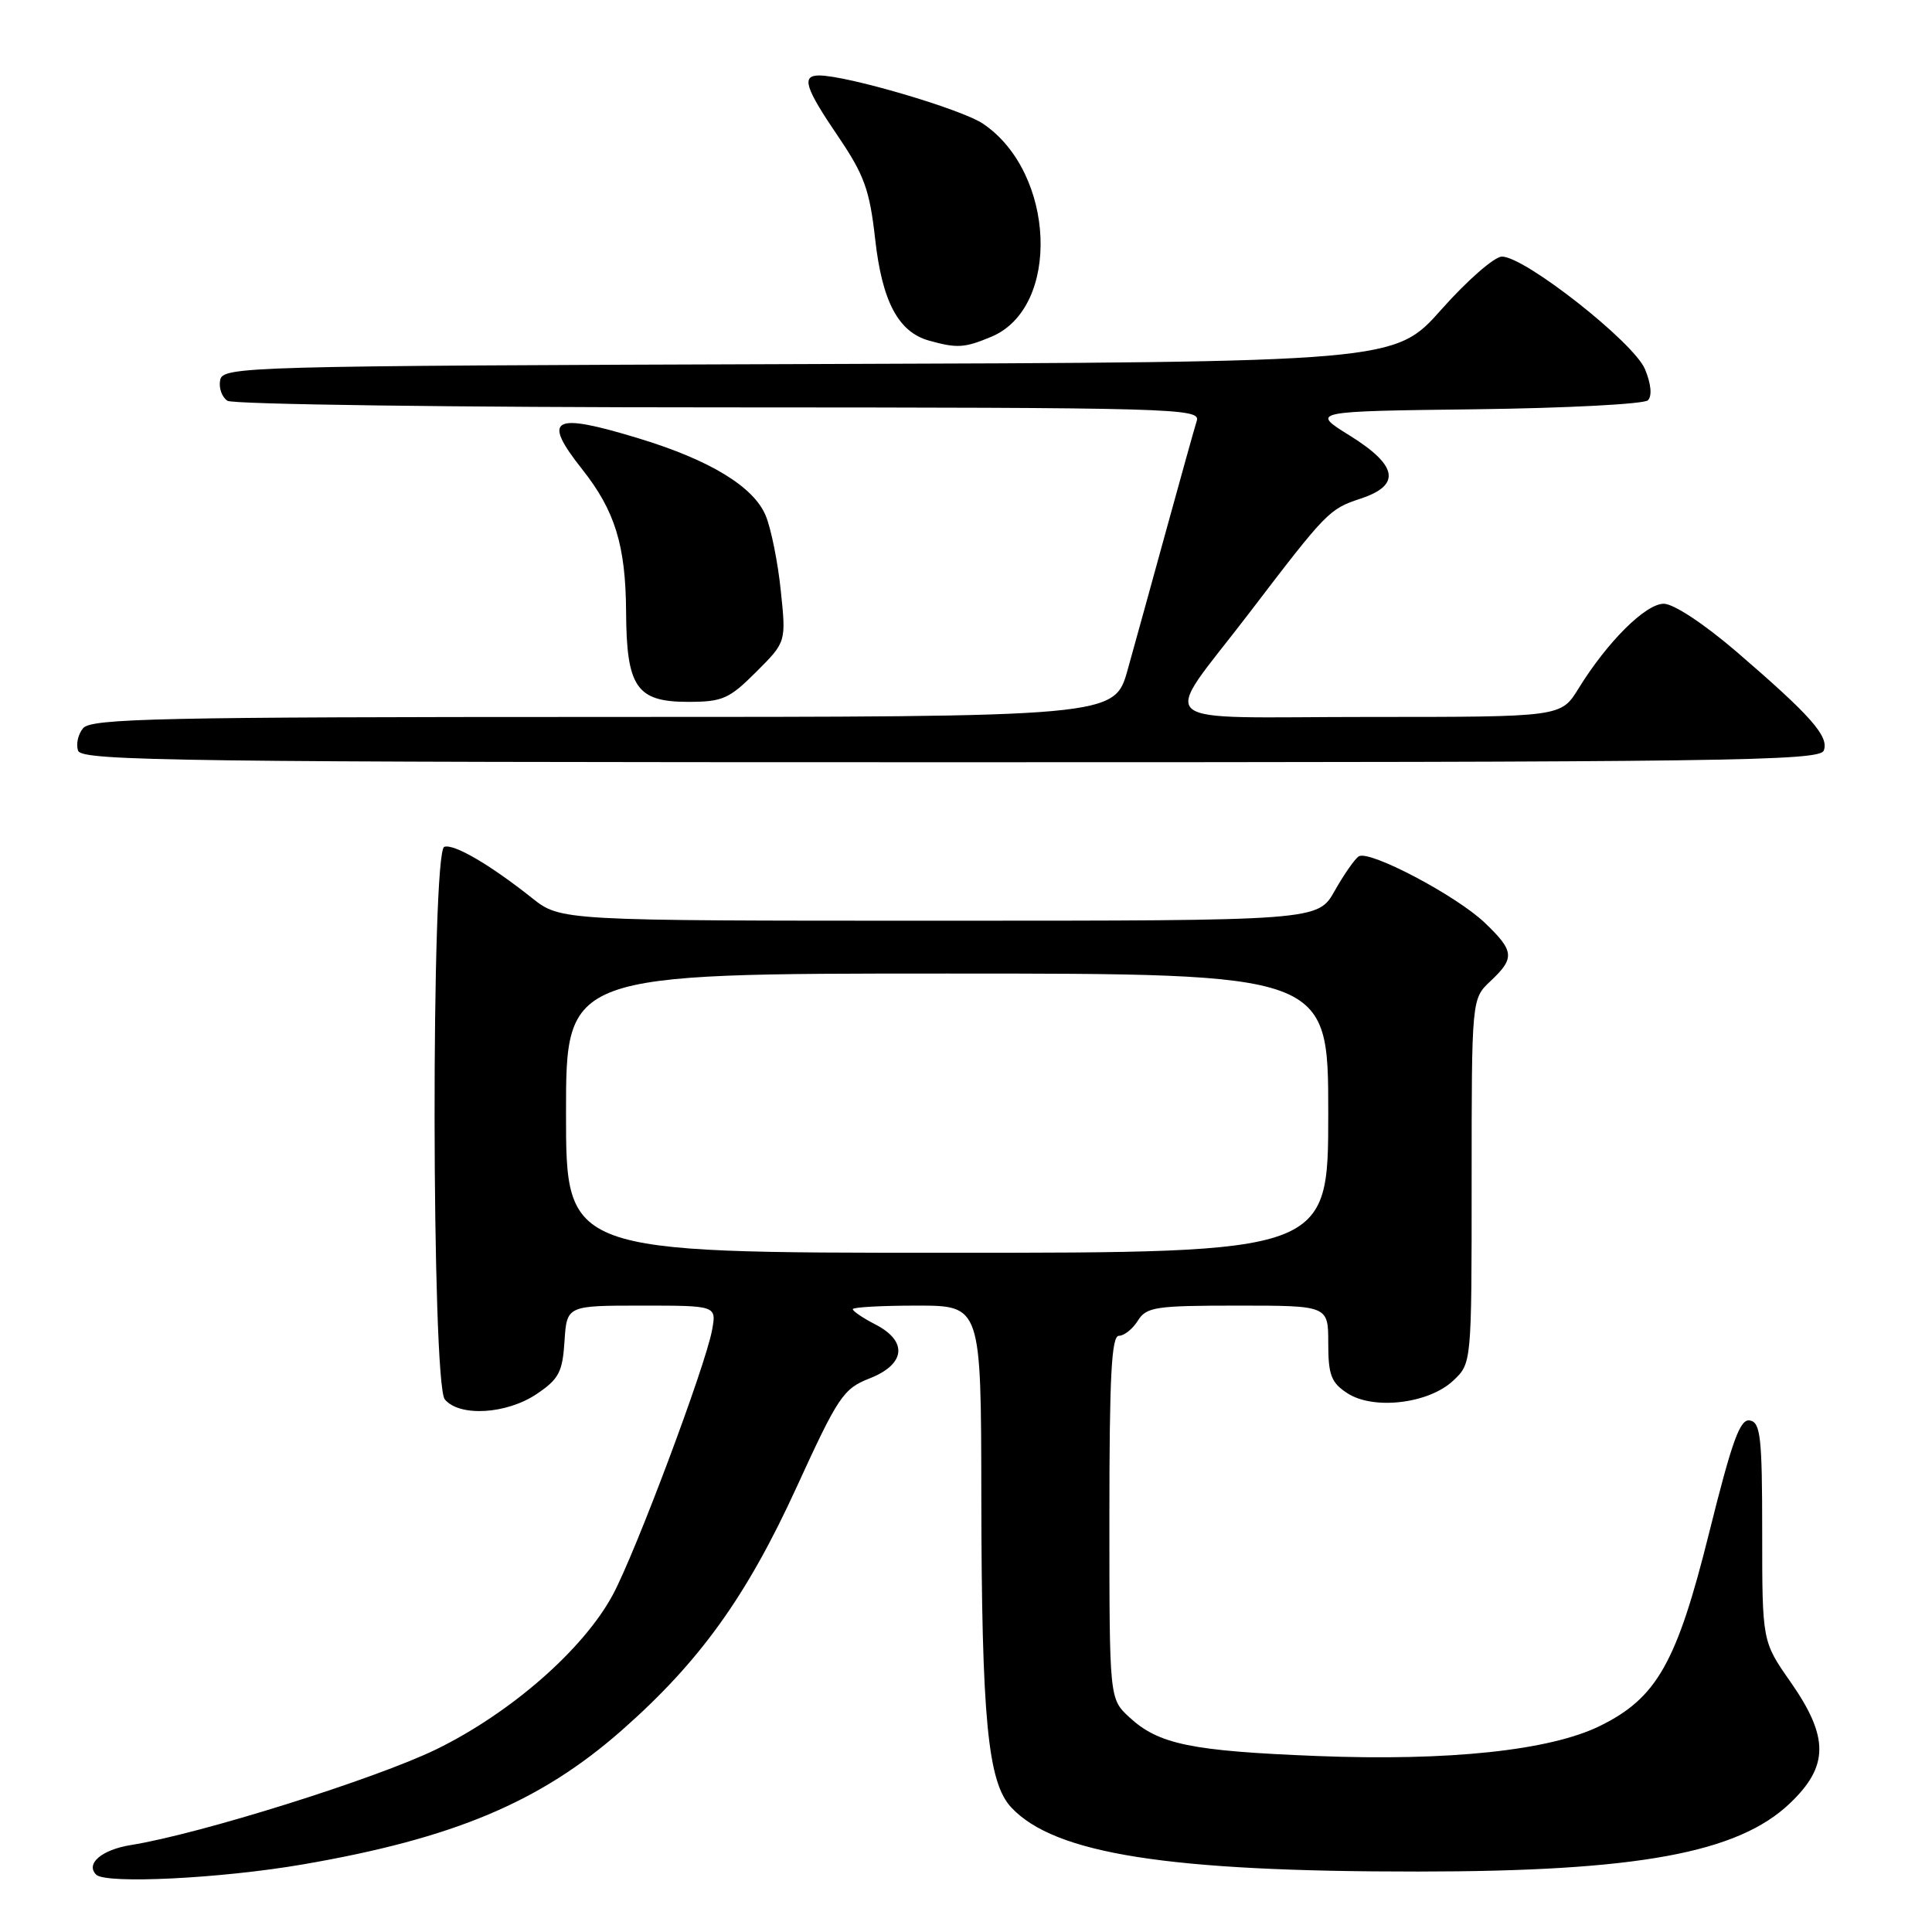 <?xml version="1.0" encoding="UTF-8" standalone="no"?>
<!DOCTYPE svg PUBLIC "-//W3C//DTD SVG 1.1//EN" "http://www.w3.org/Graphics/SVG/1.1/DTD/svg11.dtd" >
<svg xmlns="http://www.w3.org/2000/svg" xmlns:xlink="http://www.w3.org/1999/xlink" version="1.1" viewBox="0 0 256 256">
 <g >
 <path fill="currentColor"
d=" M 40.15 247.04 C 60.12 243.60 71.59 238.78 82.38 229.28 C 92.69 220.21 98.91 211.57 105.54 197.09 C 111.07 185.01 111.74 184.01 115.24 182.64 C 119.99 180.77 120.32 177.73 116.00 175.50 C 114.35 174.65 113.00 173.74 113.00 173.47 C 113.00 173.21 116.83 173.00 121.50 173.00 C 130.00 173.00 130.00 173.00 130.03 198.25 C 130.07 227.80 130.88 236.18 134.01 239.51 C 139.78 245.65 154.77 248.01 187.90 247.99 C 216.92 247.98 230.25 245.54 237.15 238.97 C 242.35 234.03 242.37 230.19 237.25 222.86 C 233.50 217.50 233.50 217.50 233.50 203.02 C 233.50 190.46 233.28 188.49 231.88 188.22 C 230.57 187.96 229.54 190.79 226.48 203.06 C 222.19 220.32 219.54 225.00 211.99 228.70 C 205.37 231.95 192.03 233.37 174.50 232.68 C 157.83 232.02 153.51 231.13 149.64 227.54 C 147.00 225.10 147.00 225.10 147.00 201.05 C 147.00 182.38 147.28 177.00 148.26 177.00 C 148.95 177.00 150.08 176.10 150.77 175.00 C 151.90 173.18 153.10 173.00 164.01 173.00 C 176.00 173.00 176.00 173.00 176.00 177.98 C 176.00 182.19 176.39 183.21 178.52 184.60 C 181.98 186.87 189.31 186.00 192.56 182.94 C 195.00 180.65 195.00 180.65 195.00 156.50 C 195.00 132.35 195.00 132.35 197.50 130.00 C 200.75 126.95 200.66 126.02 196.75 122.28 C 192.99 118.68 181.46 112.60 180.05 113.47 C 179.53 113.79 178.09 115.85 176.86 118.03 C 174.63 122.00 174.63 122.00 124.45 122.00 C 74.28 122.00 74.28 122.00 70.48 118.98 C 64.91 114.56 60.15 111.78 58.87 112.21 C 57.11 112.80 57.18 183.31 58.94 185.43 C 60.88 187.76 67.11 187.40 71.10 184.72 C 74.05 182.74 74.54 181.81 74.80 177.72 C 75.11 173.00 75.11 173.00 85.03 173.00 C 94.95 173.00 94.95 173.00 94.35 176.25 C 93.47 181.04 84.21 205.73 81.20 211.32 C 77.31 218.55 67.70 226.96 57.82 231.79 C 49.80 235.70 26.45 243.03 17.33 244.48 C 13.48 245.10 11.30 246.96 12.74 248.40 C 14.00 249.67 29.31 248.91 40.15 247.04 Z  M 241.66 99.45 C 242.38 97.58 239.96 94.84 230.10 86.36 C 225.79 82.66 221.76 80.00 220.46 80.00 C 218.05 80.00 212.98 85.04 209.15 91.25 C 206.84 95.00 206.84 95.00 181.38 95.00 C 151.75 95.00 153.71 96.70 165.52 81.24 C 175.82 67.75 176.12 67.45 180.29 66.07 C 185.68 64.29 185.23 61.68 178.84 57.71 C 173.67 54.50 173.67 54.50 195.56 54.23 C 207.59 54.08 217.86 53.54 218.36 53.04 C 218.93 52.47 218.78 50.87 217.97 48.92 C 216.50 45.37 202.05 34.00 199.02 34.00 C 198.02 34.00 194.42 37.15 191.01 40.99 C 184.80 47.99 184.80 47.99 107.17 48.24 C 32.08 48.49 29.52 48.56 29.17 50.38 C 28.97 51.41 29.41 52.64 30.15 53.11 C 30.89 53.58 60.22 53.98 95.32 53.98 C 155.63 54.00 159.10 54.10 158.58 55.75 C 158.28 56.71 156.49 63.12 154.60 70.00 C 152.71 76.88 150.38 85.31 149.42 88.75 C 147.67 95.00 147.67 95.00 79.96 95.00 C 21.25 95.00 12.08 95.20 11.01 96.49 C 10.33 97.31 10.04 98.66 10.36 99.49 C 10.87 100.83 24.21 101.00 126.00 101.00 C 229.03 101.00 241.12 100.84 241.66 99.45 Z  M 100.20 89.03 C 104.17 85.07 104.17 85.07 103.46 78.28 C 103.08 74.55 102.18 70.08 101.47 68.35 C 99.90 64.51 94.09 60.96 84.64 58.09 C 73.18 54.60 71.75 55.37 77.14 62.18 C 81.49 67.67 82.90 72.25 82.96 81.03 C 83.01 91.06 84.34 93.00 91.17 93.00 C 95.74 93.00 96.62 92.61 100.20 89.03 Z  M 131.36 44.62 C 140.58 40.77 139.87 22.87 130.25 16.39 C 127.39 14.46 112.23 10.00 108.54 10.00 C 106.16 10.00 106.66 11.61 111.05 18.07 C 114.51 23.17 115.23 25.15 115.96 31.65 C 116.88 39.94 119.03 43.99 123.09 45.13 C 126.81 46.17 127.81 46.11 131.36 44.62 Z  M 75.00 147.50 C 75.00 129.00 75.00 129.00 125.50 129.00 C 176.00 129.00 176.00 129.00 176.00 147.50 C 176.00 166.00 176.00 166.00 125.50 166.00 C 75.00 166.00 75.00 166.00 75.00 147.50 Z "/>
</g>
</svg>